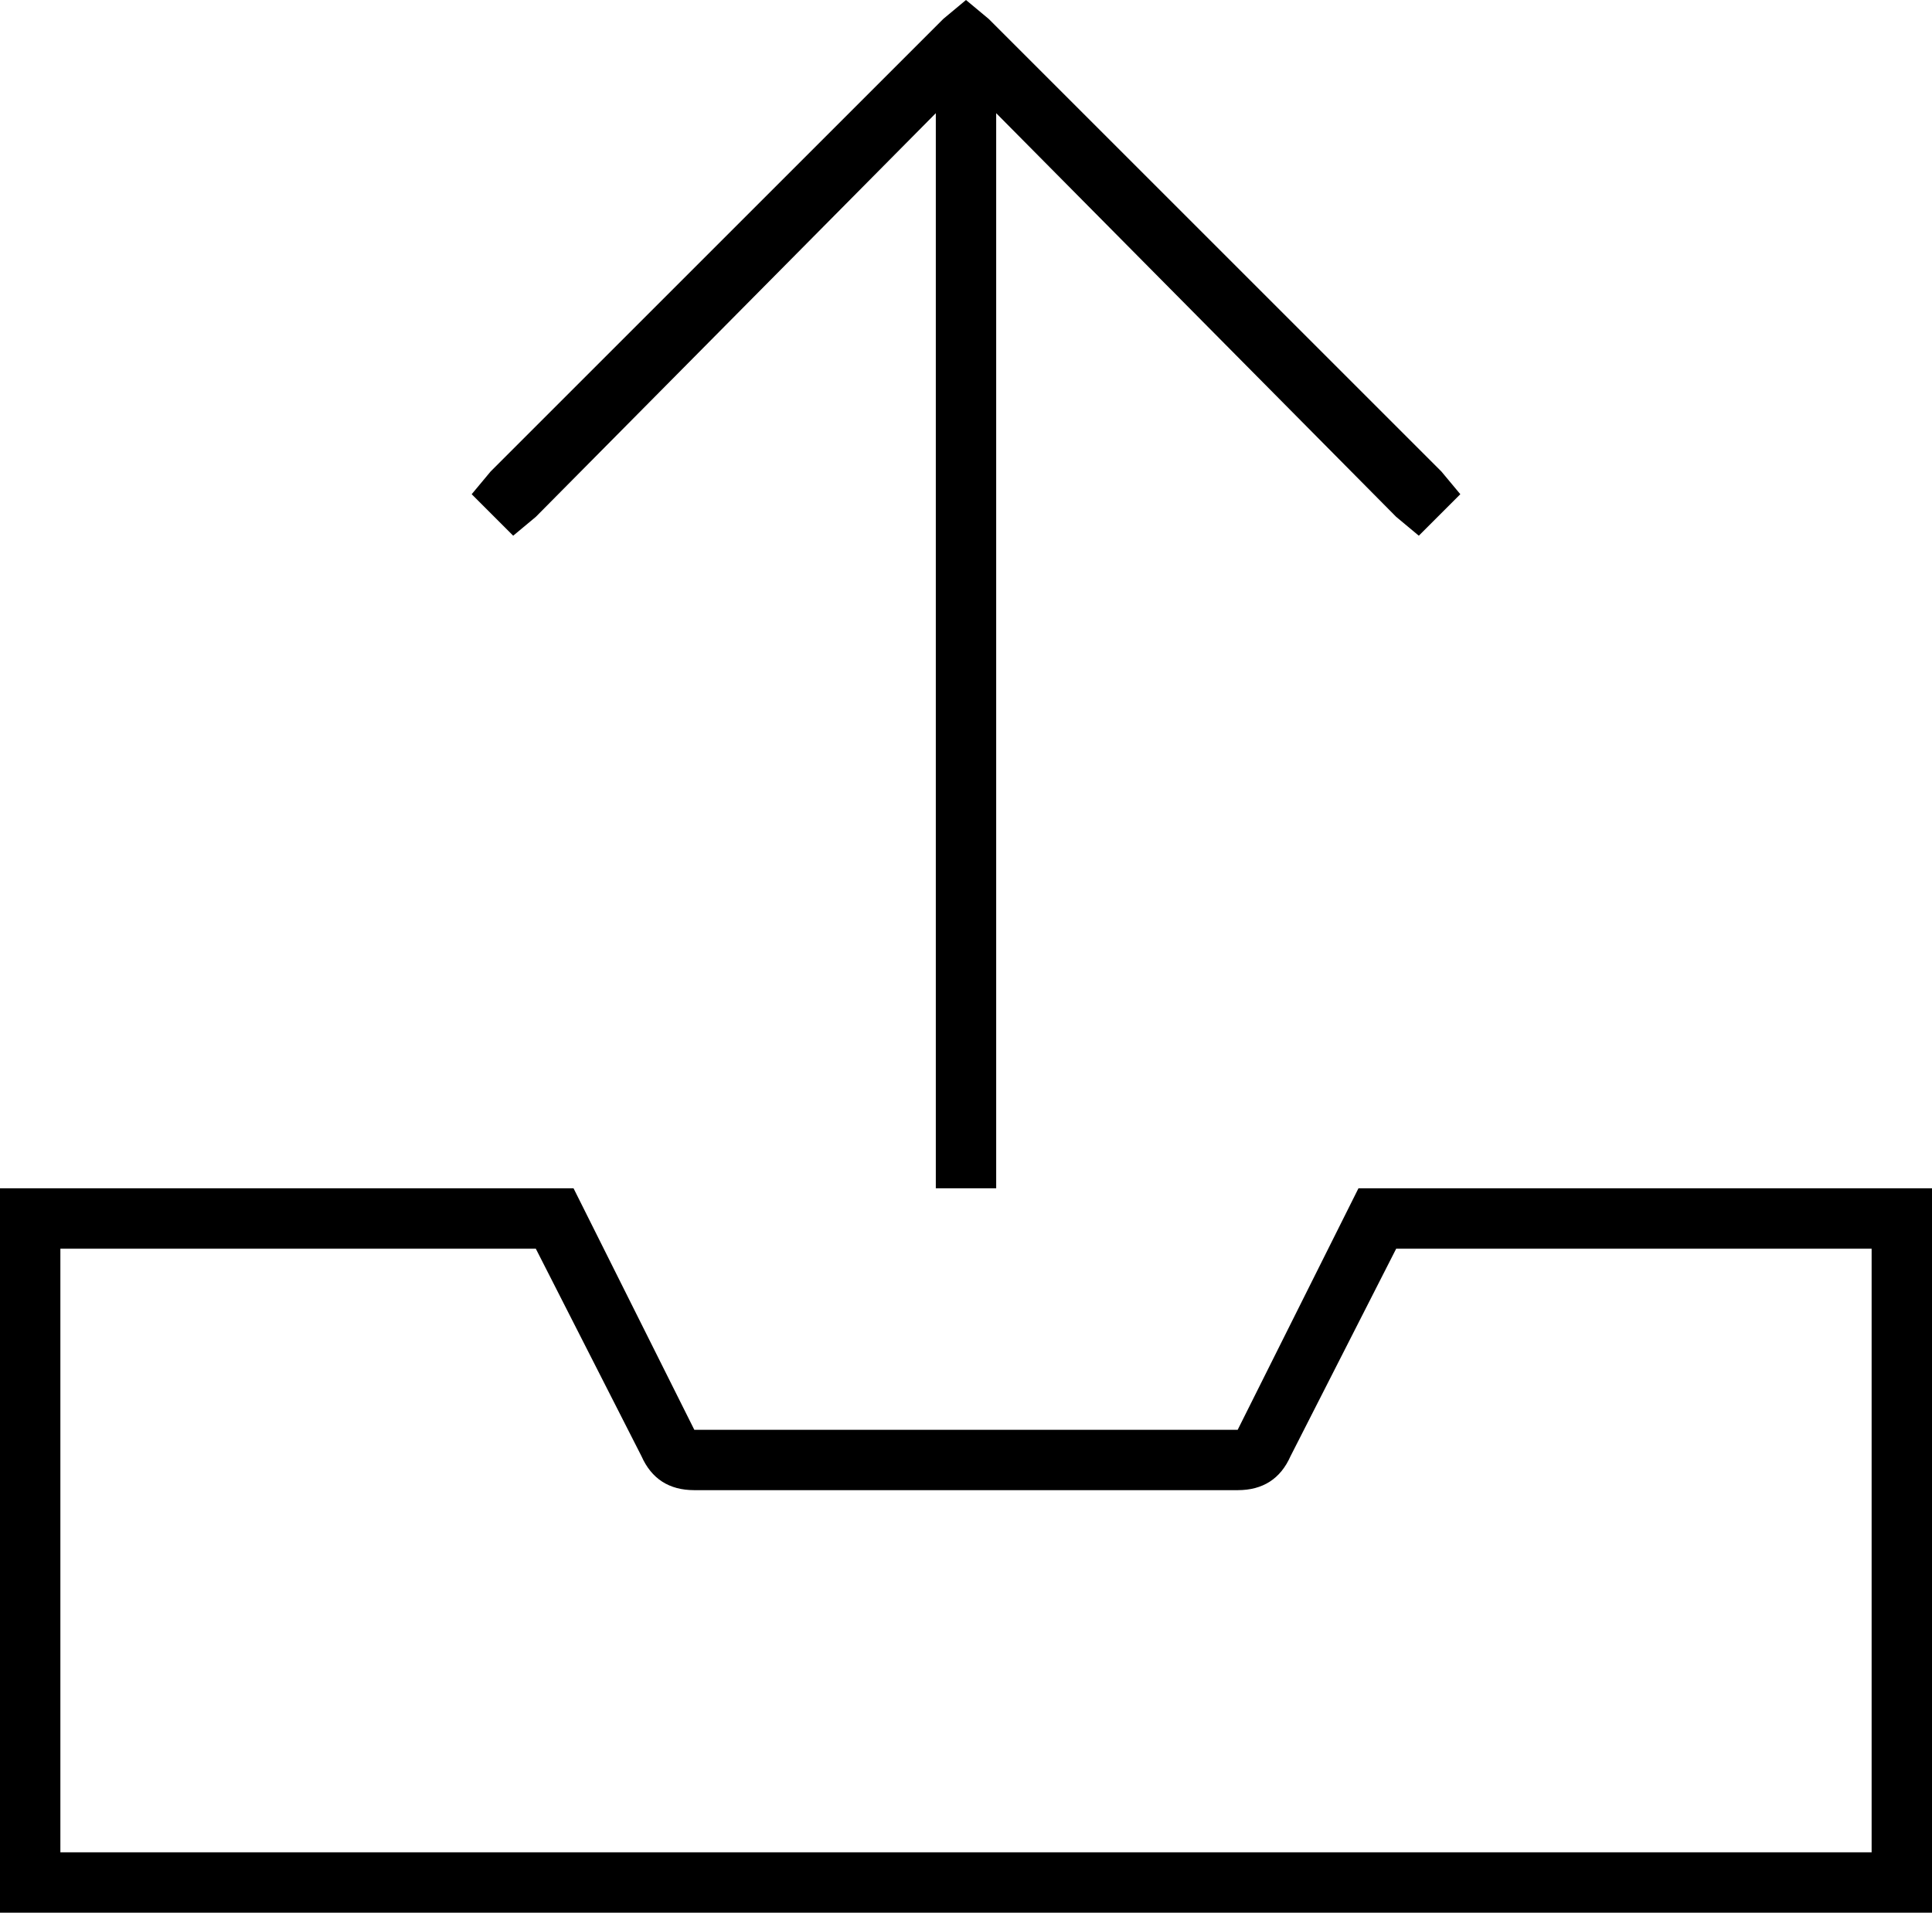 <svg xmlns="http://www.w3.org/2000/svg" viewBox="0 0 512 507">
  <path d="M 264 307 L 264 315 L 264 307 L 264 315 L 248 315 L 248 315 L 248 307 L 248 307 L 248 30 L 248 30 L 142 137 L 142 137 L 136 142 L 136 142 L 125 131 L 125 131 L 130 125 L 130 125 L 250 5 L 250 5 L 256 0 L 256 0 L 262 5 L 262 5 L 382 125 L 382 125 L 387 131 L 387 131 L 376 142 L 376 142 L 370 137 L 370 137 L 264 30 L 264 30 L 264 307 L 264 307 Z M 152 315 L 184 379 L 152 315 L 184 379 L 328 379 L 328 379 L 360 315 L 360 315 L 496 315 L 512 315 L 512 331 L 512 331 L 512 491 L 512 491 L 512 507 L 512 507 L 496 507 L 0 507 L 0 491 L 0 491 L 0 331 L 0 331 L 0 315 L 0 315 L 16 315 L 152 315 Z M 342 386 Q 338 395 328 395 L 184 395 L 184 395 Q 174 395 170 386 L 142 331 L 142 331 L 16 331 L 16 331 L 16 491 L 16 491 L 496 491 L 496 491 L 496 331 L 496 331 L 370 331 L 370 331 L 342 386 L 342 386 Z" />
</svg>
